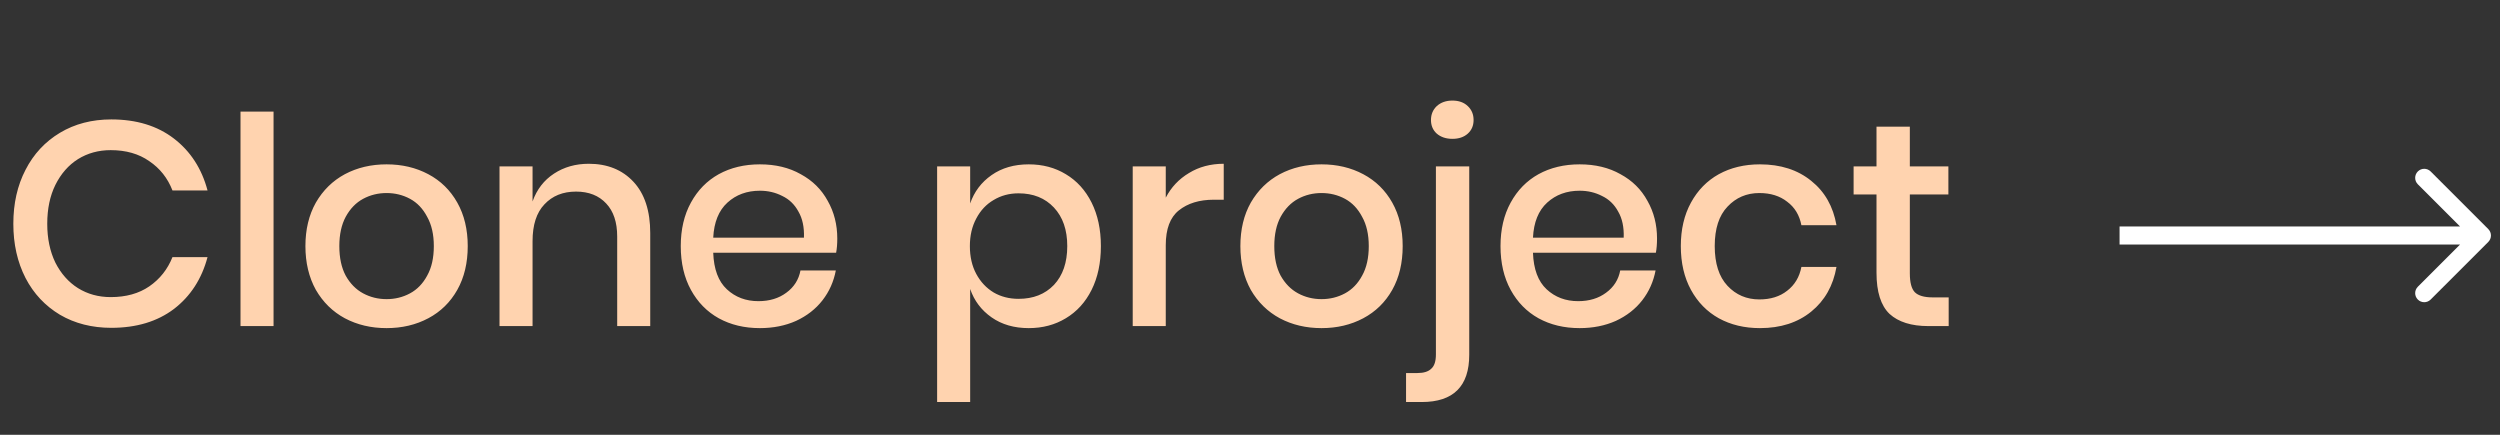 <svg width="138" height="24" viewBox="0 0 138 24" fill="none" xmlns="http://www.w3.org/2000/svg">
<rect x="0" y="0" width="138" height="24" fill="#333333" stroke="none"/>
<path d="M6.144 6.592C7.531 6.592 8.683 6.944 9.6 7.648C10.517 8.352 11.136 9.307 11.456 10.512H9.52C9.253 9.829 8.827 9.291 8.24 8.896C7.664 8.491 6.955 8.288 6.112 8.288C5.44 8.288 4.837 8.453 4.304 8.784C3.781 9.115 3.365 9.589 3.056 10.208C2.757 10.816 2.608 11.531 2.608 12.352C2.608 13.163 2.757 13.877 3.056 14.496C3.365 15.104 3.781 15.573 4.304 15.904C4.837 16.235 5.44 16.4 6.112 16.4C6.955 16.4 7.664 16.203 8.24 15.808C8.827 15.403 9.253 14.864 9.52 14.192H11.456C11.136 15.397 10.517 16.352 9.6 17.056C8.683 17.749 7.531 18.096 6.144 18.096C5.077 18.096 4.133 17.856 3.312 17.376C2.491 16.885 1.856 16.208 1.408 15.344C0.96 14.469 0.736 13.472 0.736 12.352C0.736 11.232 0.96 10.24 1.408 9.376C1.856 8.501 2.491 7.819 3.312 7.328C4.133 6.837 5.077 6.592 6.144 6.592ZM15.1 6.16V18H13.276V6.16H15.1ZM21.339 9.072C22.192 9.072 22.96 9.253 23.643 9.616C24.326 9.979 24.859 10.501 25.243 11.184C25.627 11.867 25.819 12.667 25.819 13.584C25.819 14.512 25.627 15.317 25.243 16C24.859 16.683 24.326 17.205 23.643 17.568C22.96 17.931 22.192 18.112 21.339 18.112C20.486 18.112 19.718 17.931 19.035 17.568C18.363 17.205 17.83 16.683 17.435 16C17.051 15.307 16.859 14.501 16.859 13.584C16.859 12.667 17.051 11.867 17.435 11.184C17.83 10.501 18.363 9.979 19.035 9.616C19.718 9.253 20.486 9.072 21.339 9.072ZM21.339 10.656C20.87 10.656 20.438 10.763 20.043 10.976C19.648 11.189 19.328 11.52 19.083 11.968C18.849 12.405 18.731 12.944 18.731 13.584C18.731 14.235 18.849 14.779 19.083 15.216C19.328 15.653 19.648 15.979 20.043 16.192C20.438 16.405 20.87 16.512 21.339 16.512C21.808 16.512 22.241 16.405 22.635 16.192C23.03 15.979 23.345 15.653 23.579 15.216C23.825 14.779 23.947 14.235 23.947 13.584C23.947 12.944 23.825 12.405 23.579 11.968C23.345 11.52 23.03 11.189 22.635 10.976C22.241 10.763 21.808 10.656 21.339 10.656ZM32.501 9.04C33.525 9.04 34.346 9.371 34.965 10.032C35.583 10.693 35.893 11.637 35.893 12.864V18H34.069V13.056C34.069 12.267 33.866 11.659 33.461 11.232C33.055 10.795 32.501 10.576 31.797 10.576C31.071 10.576 30.49 10.811 30.053 11.28C29.615 11.739 29.397 12.416 29.397 13.312V18H27.573V9.184H29.397V11.12C29.631 10.459 30.026 9.947 30.581 9.584C31.135 9.221 31.775 9.04 32.501 9.04ZM46.218 13.168C46.218 13.467 46.197 13.728 46.154 13.952H39.37C39.402 14.859 39.653 15.531 40.122 15.968C40.591 16.405 41.172 16.624 41.866 16.624C42.474 16.624 42.986 16.469 43.402 16.16C43.828 15.851 44.09 15.44 44.186 14.928H46.138C46.02 15.547 45.775 16.096 45.402 16.576C45.029 17.056 44.543 17.435 43.946 17.712C43.349 17.979 42.682 18.112 41.946 18.112C41.093 18.112 40.335 17.931 39.674 17.568C39.023 17.205 38.511 16.683 38.138 16C37.764 15.317 37.578 14.512 37.578 13.584C37.578 12.667 37.764 11.867 38.138 11.184C38.511 10.501 39.023 9.979 39.674 9.616C40.335 9.253 41.093 9.072 41.946 9.072C42.81 9.072 43.562 9.253 44.202 9.616C44.852 9.968 45.349 10.459 45.69 11.088C46.042 11.707 46.218 12.4 46.218 13.168ZM44.378 13.12C44.399 12.544 44.298 12.064 44.074 11.68C43.861 11.285 43.562 10.997 43.178 10.816C42.804 10.624 42.394 10.528 41.946 10.528C41.231 10.528 40.634 10.747 40.154 11.184C39.674 11.621 39.413 12.267 39.37 13.12H44.378ZM56.785 9.072C57.553 9.072 58.236 9.253 58.833 9.616C59.441 9.979 59.916 10.501 60.257 11.184C60.598 11.867 60.769 12.667 60.769 13.584C60.769 14.512 60.598 15.317 60.257 16C59.916 16.683 59.441 17.205 58.833 17.568C58.236 17.931 57.553 18.112 56.785 18.112C55.985 18.112 55.302 17.915 54.737 17.52C54.172 17.125 53.777 16.603 53.553 15.952V22.192H51.729V9.184H53.553V11.232C53.777 10.581 54.172 10.059 54.737 9.664C55.302 9.269 55.985 9.072 56.785 9.072ZM56.225 10.672C55.713 10.672 55.254 10.795 54.849 11.04C54.444 11.275 54.124 11.616 53.889 12.064C53.654 12.501 53.537 13.008 53.537 13.584C53.537 14.171 53.654 14.683 53.889 15.12C54.124 15.557 54.444 15.899 54.849 16.144C55.254 16.379 55.713 16.496 56.225 16.496C57.036 16.496 57.686 16.24 58.177 15.728C58.668 15.205 58.913 14.491 58.913 13.584C58.913 12.688 58.668 11.979 58.177 11.456C57.686 10.933 57.036 10.672 56.225 10.672ZM64.35 10.912C64.648 10.336 65.075 9.883 65.63 9.552C66.184 9.211 66.825 9.04 67.55 9.04V11.024H67.006C66.206 11.024 65.561 11.221 65.07 11.616C64.59 12 64.35 12.64 64.35 13.536V18H62.526V9.184H64.35V10.912ZM72.948 9.072C73.802 9.072 74.57 9.253 75.252 9.616C75.935 9.979 76.469 10.501 76.853 11.184C77.237 11.867 77.428 12.667 77.428 13.584C77.428 14.512 77.237 15.317 76.853 16C76.469 16.683 75.935 17.205 75.252 17.568C74.57 17.931 73.802 18.112 72.948 18.112C72.095 18.112 71.327 17.931 70.644 17.568C69.972 17.205 69.439 16.683 69.044 16C68.66 15.307 68.469 14.501 68.469 13.584C68.469 12.667 68.66 11.867 69.044 11.184C69.439 10.501 69.972 9.979 70.644 9.616C71.327 9.253 72.095 9.072 72.948 9.072ZM72.948 10.656C72.479 10.656 72.047 10.763 71.653 10.976C71.258 11.189 70.938 11.52 70.692 11.968C70.458 12.405 70.341 12.944 70.341 13.584C70.341 14.235 70.458 14.779 70.692 15.216C70.938 15.653 71.258 15.979 71.653 16.192C72.047 16.405 72.479 16.512 72.948 16.512C73.418 16.512 73.85 16.405 74.245 16.192C74.639 15.979 74.954 15.653 75.189 15.216C75.434 14.779 75.556 14.235 75.556 13.584C75.556 12.944 75.434 12.405 75.189 11.968C74.954 11.52 74.639 11.189 74.245 10.976C73.85 10.763 73.418 10.656 72.948 10.656ZM80.174 7.664C79.822 7.664 79.534 7.568 79.31 7.376C79.097 7.184 78.99 6.933 78.99 6.624C78.99 6.315 79.097 6.059 79.31 5.856C79.534 5.653 79.822 5.552 80.174 5.552C80.526 5.552 80.809 5.653 81.022 5.856C81.236 6.059 81.342 6.315 81.342 6.624C81.342 6.933 81.236 7.184 81.022 7.376C80.809 7.568 80.526 7.664 80.174 7.664ZM77.614 20.592H78.238C78.59 20.592 78.846 20.512 79.006 20.352C79.177 20.203 79.262 19.941 79.262 19.568V9.184H81.102V19.584C81.102 21.323 80.228 22.192 78.478 22.192H77.614V20.592ZM91.468 13.168C91.468 13.467 91.447 13.728 91.404 13.952H84.62C84.652 14.859 84.903 15.531 85.372 15.968C85.841 16.405 86.422 16.624 87.116 16.624C87.724 16.624 88.236 16.469 88.652 16.16C89.079 15.851 89.34 15.44 89.436 14.928H91.388C91.27 15.547 91.025 16.096 90.652 16.576C90.278 17.056 89.793 17.435 89.196 17.712C88.599 17.979 87.932 18.112 87.196 18.112C86.343 18.112 85.585 17.931 84.924 17.568C84.273 17.205 83.761 16.683 83.388 16C83.014 15.317 82.828 14.512 82.828 13.584C82.828 12.667 83.014 11.867 83.388 11.184C83.761 10.501 84.273 9.979 84.924 9.616C85.585 9.253 86.343 9.072 87.196 9.072C88.06 9.072 88.812 9.253 89.452 9.616C90.103 9.968 90.599 10.459 90.94 11.088C91.292 11.707 91.468 12.4 91.468 13.168ZM89.628 13.12C89.649 12.544 89.548 12.064 89.324 11.68C89.111 11.285 88.812 10.997 88.428 10.816C88.055 10.624 87.644 10.528 87.196 10.528C86.481 10.528 85.884 10.747 85.404 11.184C84.924 11.621 84.662 12.267 84.62 13.12H89.628ZM97.149 9.072C98.29 9.072 99.234 9.376 99.981 9.984C100.728 10.581 101.192 11.397 101.373 12.432H99.437C99.33 11.877 99.069 11.445 98.653 11.136C98.248 10.816 97.736 10.656 97.117 10.656C96.413 10.656 95.826 10.907 95.357 11.408C94.888 11.899 94.653 12.624 94.653 13.584C94.653 14.544 94.888 15.275 95.357 15.776C95.826 16.277 96.413 16.528 97.117 16.528C97.736 16.528 98.248 16.368 98.653 16.048C99.069 15.728 99.33 15.291 99.437 14.736H101.373C101.192 15.771 100.728 16.592 99.981 17.2C99.234 17.808 98.29 18.112 97.149 18.112C96.296 18.112 95.538 17.931 94.877 17.568C94.226 17.205 93.714 16.683 93.341 16C92.968 15.317 92.781 14.512 92.781 13.584C92.781 12.667 92.968 11.867 93.341 11.184C93.714 10.501 94.226 9.979 94.877 9.616C95.538 9.253 96.296 9.072 97.149 9.072ZM107.567 16.416V18H106.447C105.509 18 104.794 17.776 104.303 17.328C103.823 16.869 103.583 16.112 103.583 15.056V10.736H102.319V9.184H103.583V6.992H105.423V9.184H107.551V10.736H105.423V15.088C105.423 15.589 105.514 15.936 105.695 16.128C105.887 16.32 106.218 16.416 106.687 16.416H107.567Z" fill="#FFD3AF"/>
<path d="M137.354 13.354C137.549 13.158 137.549 12.842 137.354 12.646L134.172 9.464C133.976 9.269 133.66 9.269 133.464 9.464C133.269 9.66 133.269 9.976 133.464 10.172L136.293 13L133.464 15.828C133.269 16.024 133.269 16.34 133.464 16.535C133.66 16.731 133.976 16.731 134.172 16.535L137.354 13.354ZM117 13.5L137 13.5V12.5L117 12.5V13.5Z" fill="white"/>
</svg>

